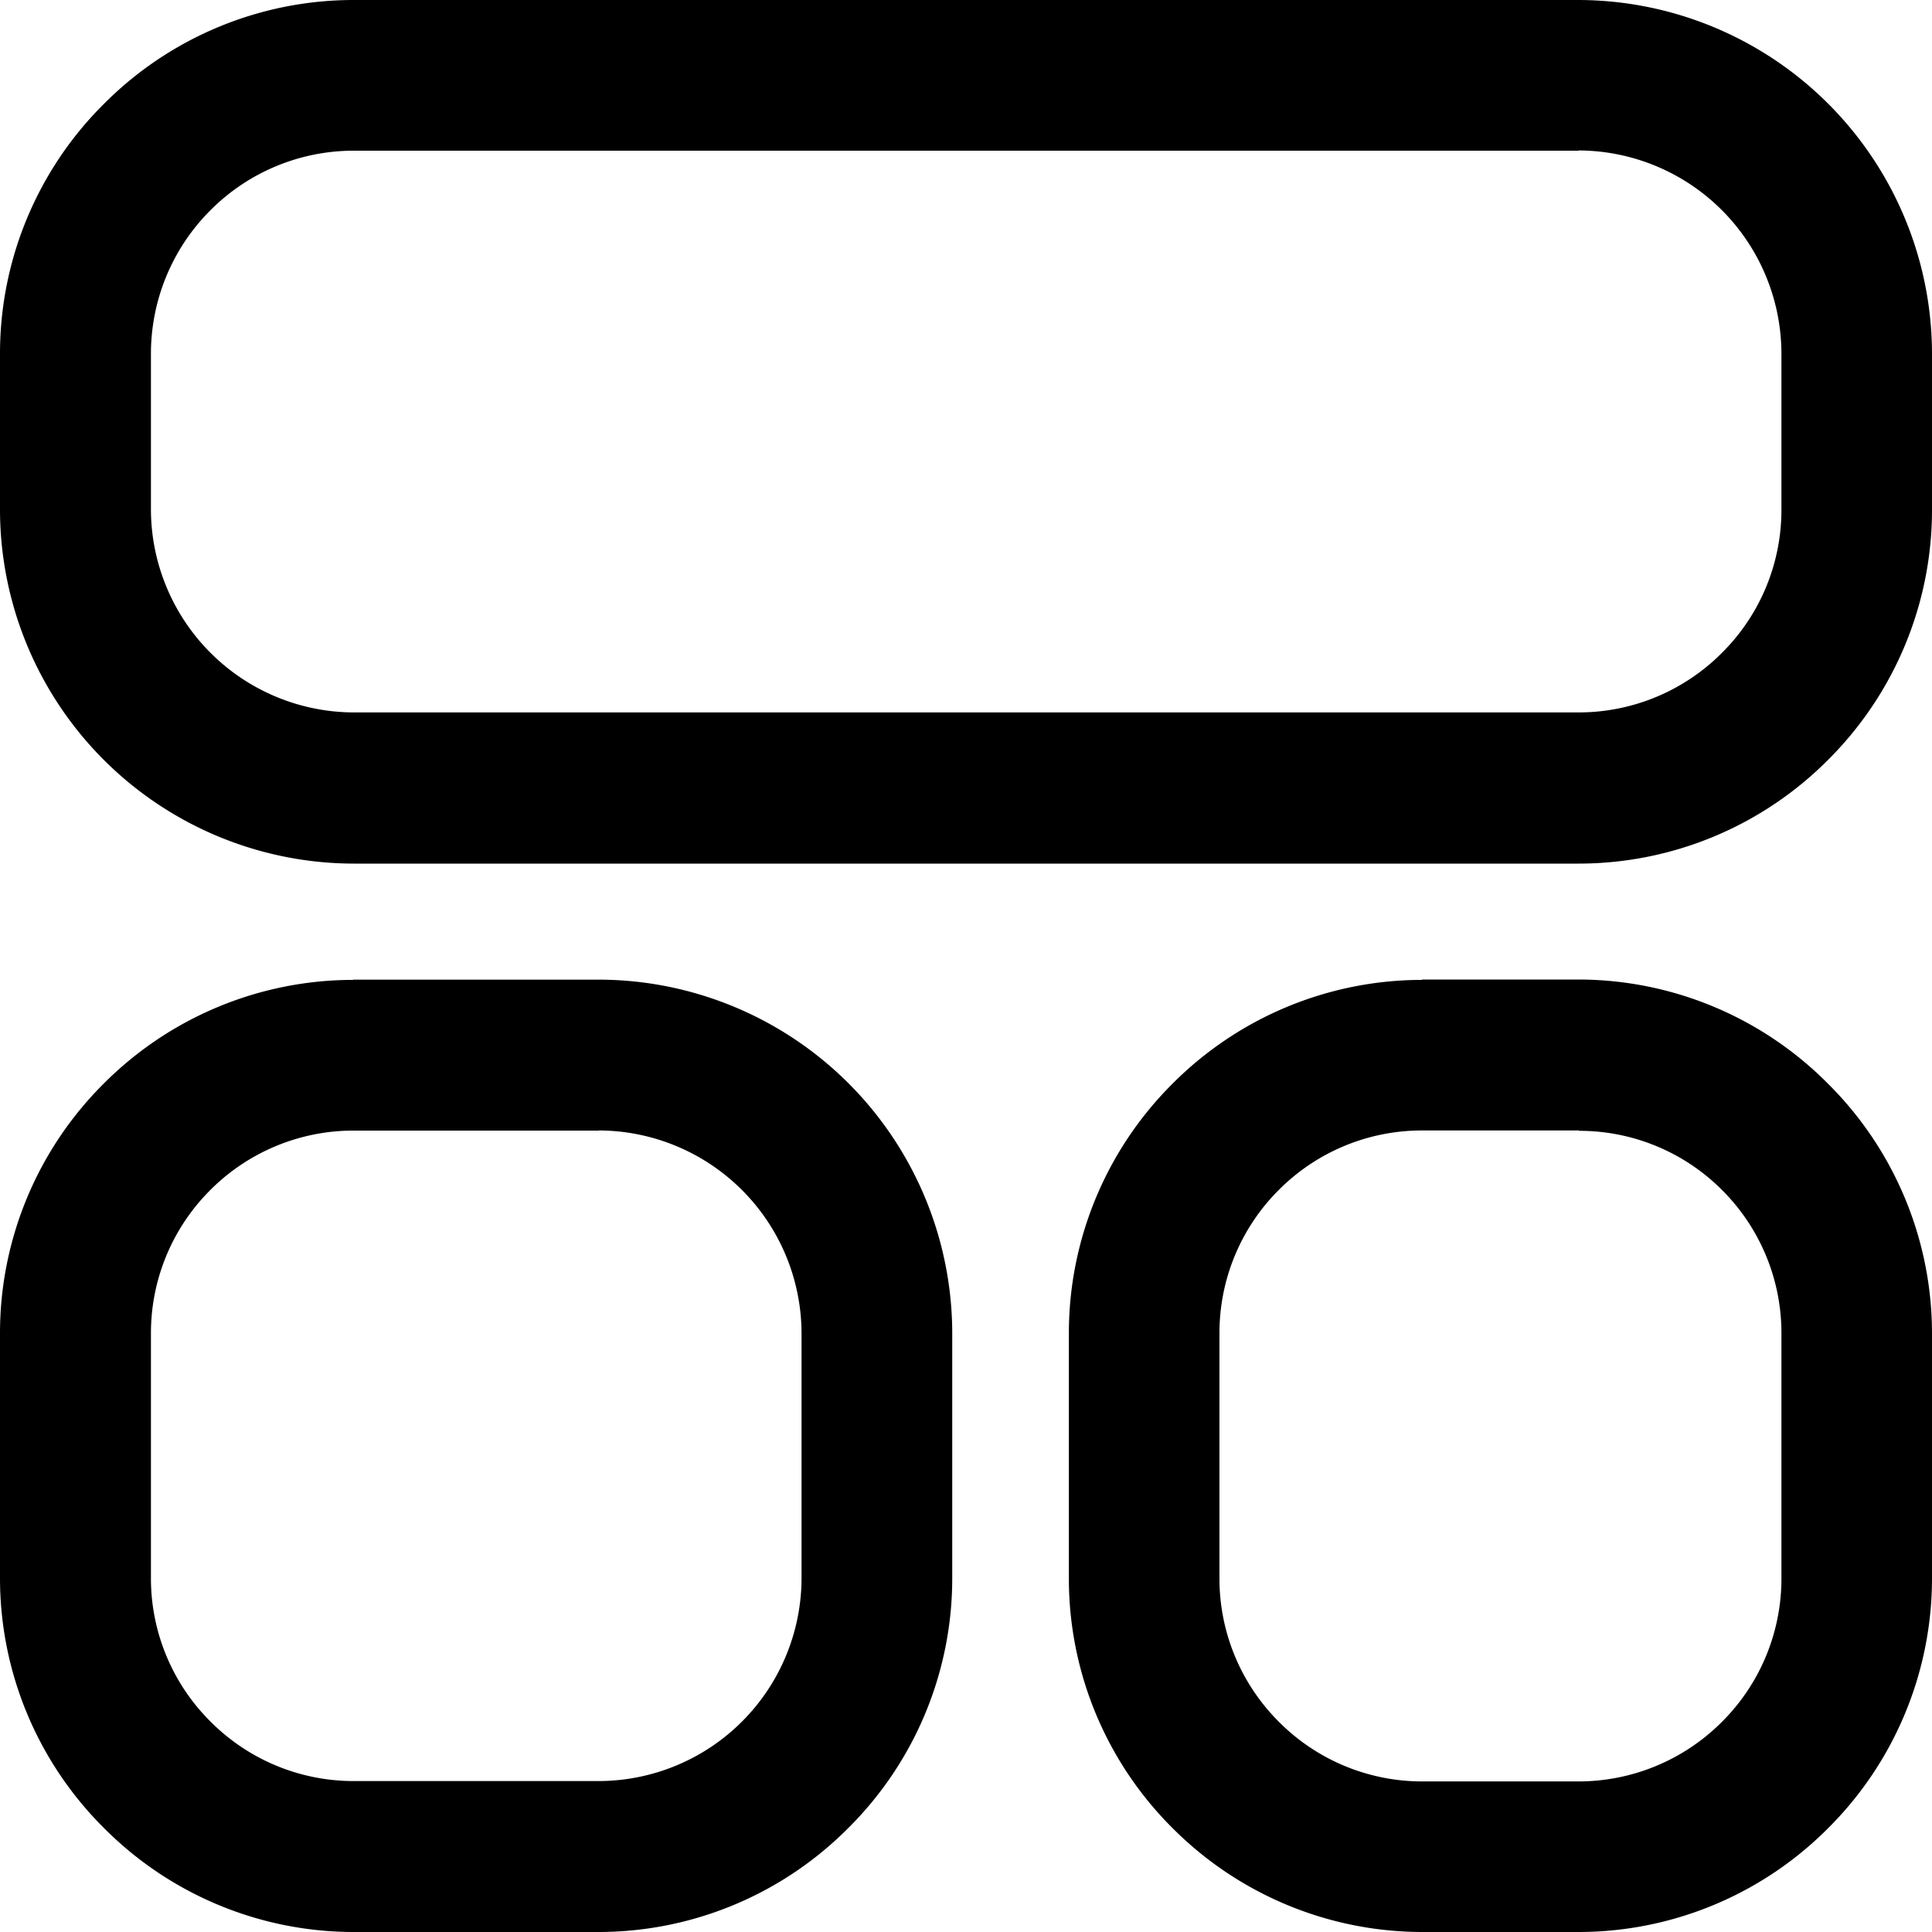<svg xmlns="http://www.w3.org/2000/svg" width="16" height="16" viewBox="0 0 16 16">
  <path id="Path_11" data-name="Path 11" d="M2.925,0H13.074A2.934,2.934,0,0,1,16,2.926v1.3a2.919,2.919,0,0,1-.86,2.066h0a2.914,2.914,0,0,1-2.065.86H2.925A2.934,2.934,0,0,1,0,4.223v-1.3A2.913,2.913,0,0,1,.859.862v0A2.917,2.917,0,0,1,2.925,0ZM13.074,1.248H2.925a1.674,1.674,0,0,0-1.183.494l0,0a1.679,1.679,0,0,0-.492,1.186v1.3A1.685,1.685,0,0,0,2.925,5.9H13.074a1.674,1.674,0,0,0,1.185-.492l0,0a1.667,1.667,0,0,0,.494-1.183v-1.3a1.686,1.686,0,0,0-1.677-1.679Zm-1.3,6.864h1.3a2.914,2.914,0,0,1,2.063.861h0l0,0A2.917,2.917,0,0,1,16,11.039v2.035a2.92,2.92,0,0,1-.86,2.066h0a2.917,2.917,0,0,1-2.063.86h-1.3a2.923,2.923,0,0,1-2.066-.86v0a2.913,2.913,0,0,1-.859-2.063V11.039a2.914,2.914,0,0,1,.859-2.065v0a2.917,2.917,0,0,1,2.066-.859Zm1.3,1.25h-1.3a1.672,1.672,0,0,0-1.183.492h0a1.673,1.673,0,0,0-.492,1.185v2.035a1.674,1.674,0,0,0,.492,1.185v0a1.672,1.672,0,0,0,1.183.494h1.3a1.677,1.677,0,0,0,1.185-.492l0,0a1.672,1.672,0,0,0,.494-1.183V11.039a1.672,1.672,0,0,0-.491-1.183l0,0a1.668,1.668,0,0,0-1.183-.491ZM2.925,8.113H4.961a2.932,2.932,0,0,1,2.925,2.926v2.035a2.913,2.913,0,0,1-.859,2.063l0,0A2.917,2.917,0,0,1,4.961,16H2.925a2.917,2.917,0,0,1-2.063-.86h0A2.917,2.917,0,0,1,0,13.074V11.039A2.914,2.914,0,0,1,.859,8.974v0a2.917,2.917,0,0,1,2.066-.859Zm2.036,1.25H2.925a1.675,1.675,0,0,0-1.183.492h0a1.673,1.673,0,0,0-.492,1.185v2.035a1.671,1.671,0,0,0,.494,1.183v0a1.671,1.671,0,0,0,1.183.492H4.961a1.683,1.683,0,0,0,1.677-1.677V11.039A1.684,1.684,0,0,0,4.961,9.362Z" fill-rule="evenodd"/>
</svg>
